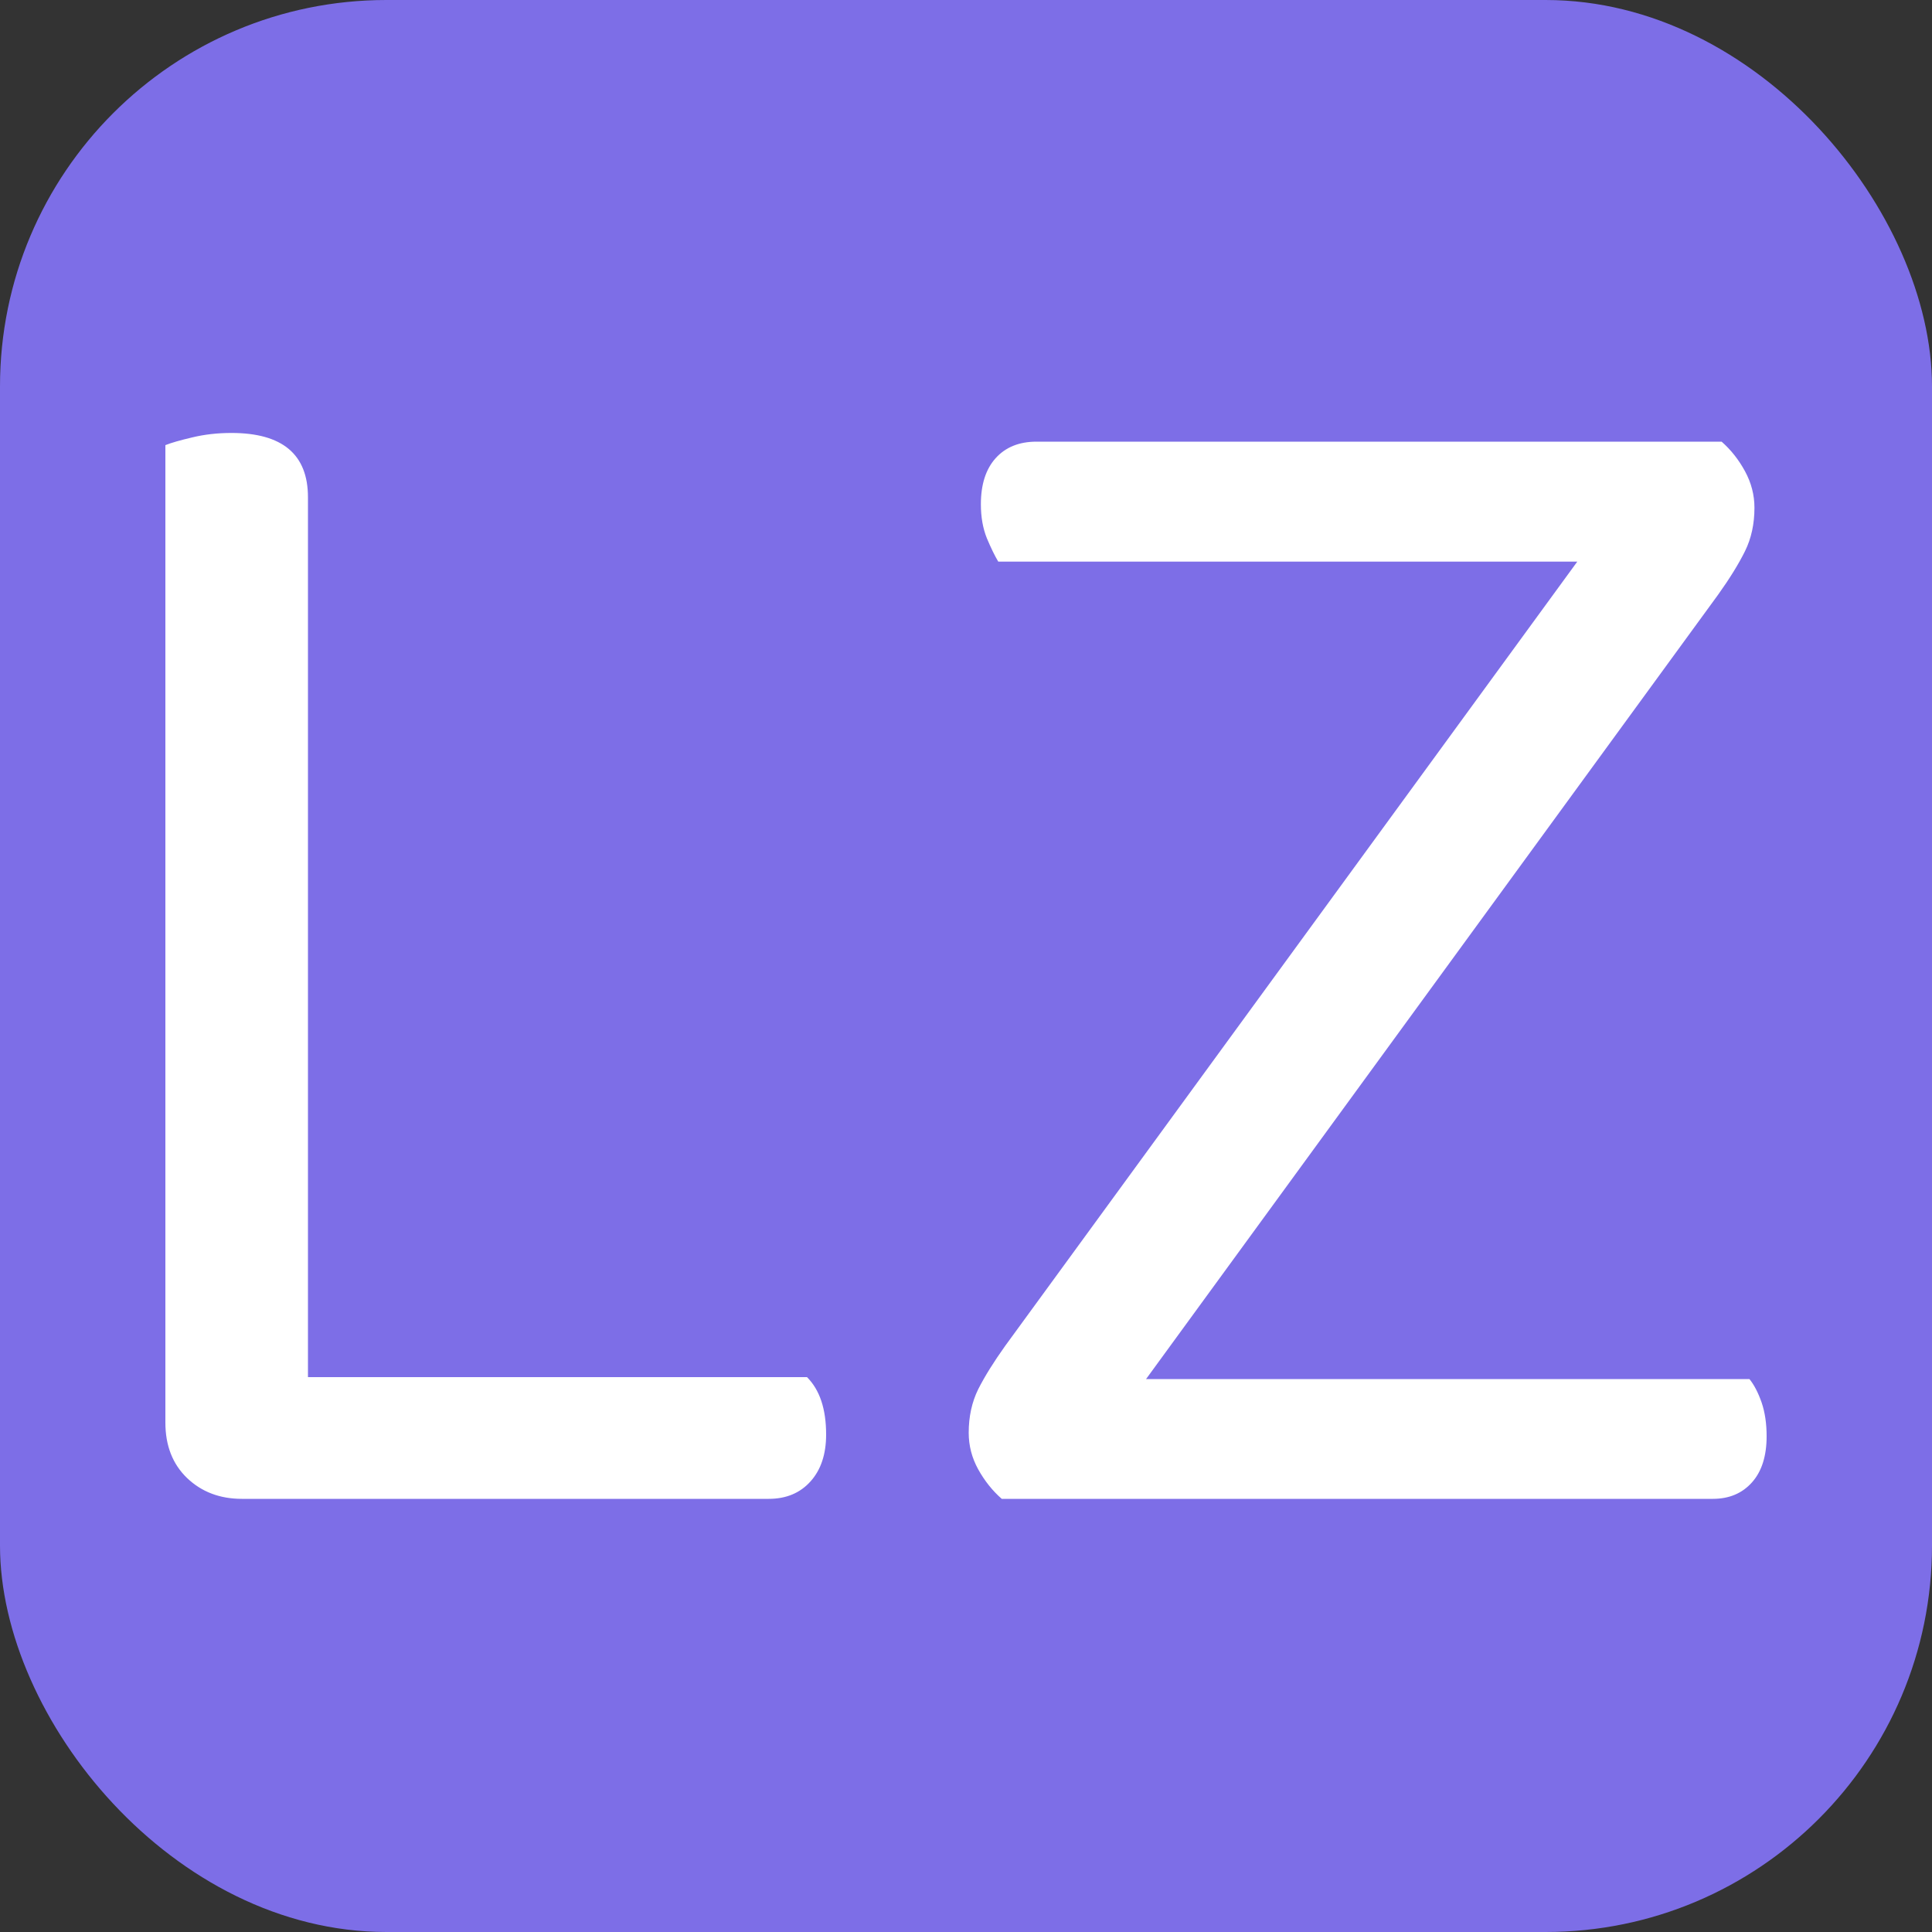 <svg xmlns="http://www.w3.org/2000/svg" width="256" height="256" viewBox="0 0 100 100"><rect x="0" y="0" width="100" height="100" fill="#333333" stroke="none"/><rect width="100" height="100" rx="20" fill="#7d6ee7"></rect><path fill="#fff" d="M12.52 77.58L12.52 77.58Q10.81 77.58 9.68 76.50Q8.56 75.42 8.56 73.63L8.56 73.63L8.56 23.04Q9.01 22.86 9.95 22.64Q10.90 22.41 11.98 22.41L11.98 22.41Q15.94 22.41 15.94 25.74L15.94 25.74L15.94 71.28L41.77 71.28Q42.76 72.27 42.76 74.25L42.76 74.25Q42.76 75.78 41.95 76.68Q41.14 77.58 39.79 77.58L39.79 77.58L12.52 77.58ZM89.11 22.86L89.11 22.86Q89.83 23.49 90.32 24.39Q90.81 25.29 90.81 26.28L90.81 26.28Q90.81 27.54 90.32 28.53Q89.83 29.52 88.93 30.78L88.93 30.78L59.32 71.38L90.55 71.38Q90.91 71.82 91.18 72.59Q91.44 73.35 91.44 74.34L91.44 74.34Q91.44 75.88 90.68 76.73Q89.92 77.58 88.66 77.58L88.66 77.58L51.85 77.58Q51.13 76.95 50.63 76.05Q50.14 75.16 50.14 74.16L50.14 74.16Q50.14 72.91 50.63 71.91Q51.13 70.92 52.03 69.66L52.03 69.66L81.64 29.07L51.67 29.07Q51.40 28.62 51.08 27.86Q50.77 27.09 50.77 26.10L50.77 26.10Q50.77 24.57 51.53 23.72Q52.30 22.86 53.65 22.86L53.65 22.86L89.11 22.86Z"></path></svg>